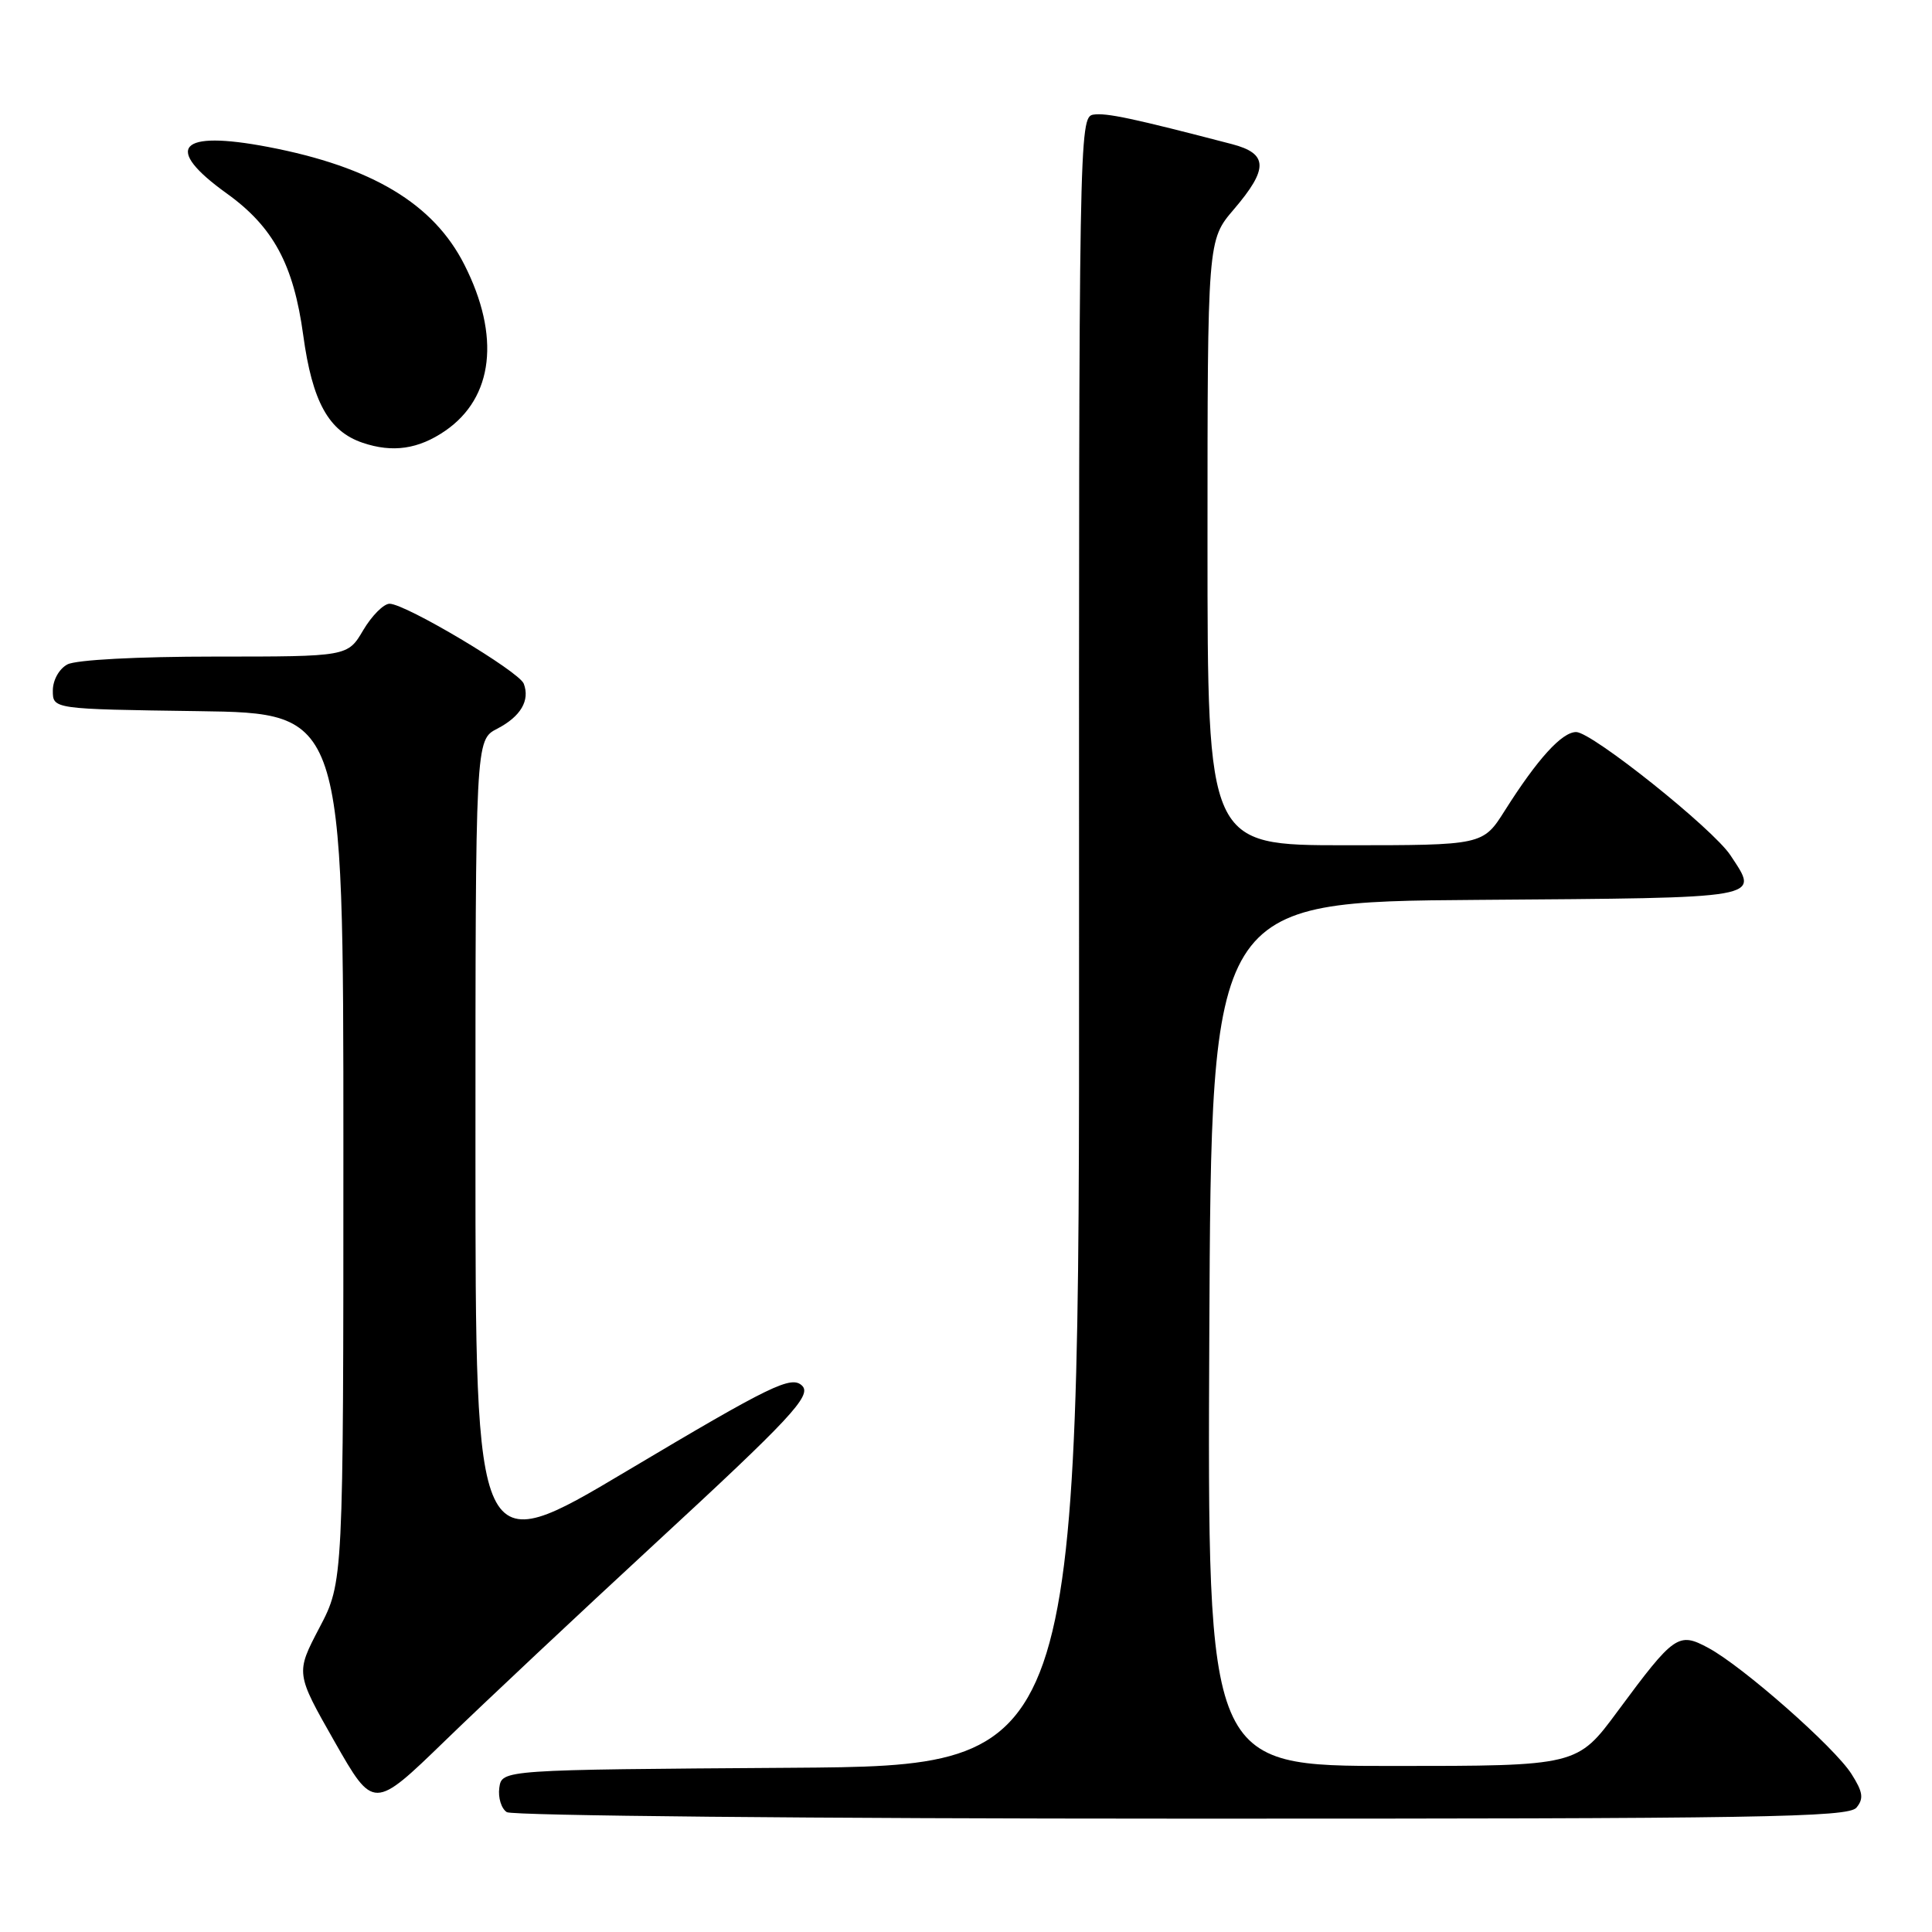 <?xml version="1.0" encoding="UTF-8" standalone="no"?>
<!DOCTYPE svg PUBLIC "-//W3C//DTD SVG 1.1//EN" "http://www.w3.org/Graphics/SVG/1.1/DTD/svg11.dtd" >
<svg xmlns="http://www.w3.org/2000/svg" xmlns:xlink="http://www.w3.org/1999/xlink" version="1.1" viewBox="0 0 256 256">
 <g >
 <path fill="currentColor"
d=" M 245.99 239.52 C 246.98 238.32 246.85 237.45 245.33 235.06 C 243.10 231.53 230.94 220.82 226.37 218.36 C 222.40 216.22 221.86 216.59 214.36 226.73 C 208.99 234.00 208.99 234.00 184.48 234.00 C 159.98 234.00 159.98 234.00 160.24 176.75 C 160.50 119.50 160.50 119.50 195.75 119.24 C 234.24 118.95 233.11 119.15 229.30 113.34 C 227.01 109.84 210.94 97.00 208.85 97.00 C 206.96 97.00 203.73 100.56 199.42 107.37 C 196.50 112.00 196.50 112.00 178.25 112.00 C 160.00 112.00 160.00 112.00 160.00 71.91 C 160.00 31.82 160.00 31.82 163.50 27.73 C 168.09 22.36 168.04 20.35 163.25 19.10 C 150.14 15.68 146.57 14.92 144.87 15.19 C 142.99 15.49 142.95 17.85 142.98 124.74 C 143.02 233.98 143.02 233.98 104.76 234.24 C 66.50 234.50 66.50 234.50 66.16 236.89 C 65.98 238.20 66.43 239.66 67.16 240.12 C 67.90 240.59 108.16 240.98 156.63 240.98 C 233.32 241.00 244.91 240.81 245.99 239.52 Z  M 86.82 204.51 C 104.73 187.98 107.58 184.92 106.30 183.63 C 104.88 182.21 102.21 183.51 83.03 194.93 C 63.00 206.86 63.00 206.86 63.00 152.46 C 63.00 98.05 63.00 98.05 65.88 96.56 C 68.99 94.95 70.25 92.82 69.40 90.59 C 68.77 88.96 53.73 80.00 51.62 80.00 C 50.84 80.00 49.27 81.58 48.13 83.50 C 46.07 87.00 46.07 87.00 28.47 87.00 C 18.25 87.00 10.06 87.43 8.93 88.04 C 7.83 88.63 7.00 90.12 7.00 91.51 C 7.00 93.96 7.00 93.96 26.25 94.23 C 45.50 94.50 45.50 94.50 45.50 152.07 C 45.50 209.63 45.50 209.63 42.33 215.67 C 39.17 221.70 39.17 221.70 44.33 230.77 C 49.50 239.84 49.50 239.84 59.00 230.63 C 64.22 225.57 76.75 213.81 86.82 204.51 Z  M 59.00 57.08 C 65.39 52.68 66.33 44.53 61.53 35.07 C 57.45 27.00 49.28 22.10 35.52 19.47 C 23.67 17.21 21.58 19.55 30.04 25.63 C 36.21 30.06 38.90 35.04 40.18 44.42 C 41.38 53.23 43.54 57.14 48.05 58.67 C 52.03 60.02 55.45 59.52 59.00 57.08 Z "/>
</g>
</svg>